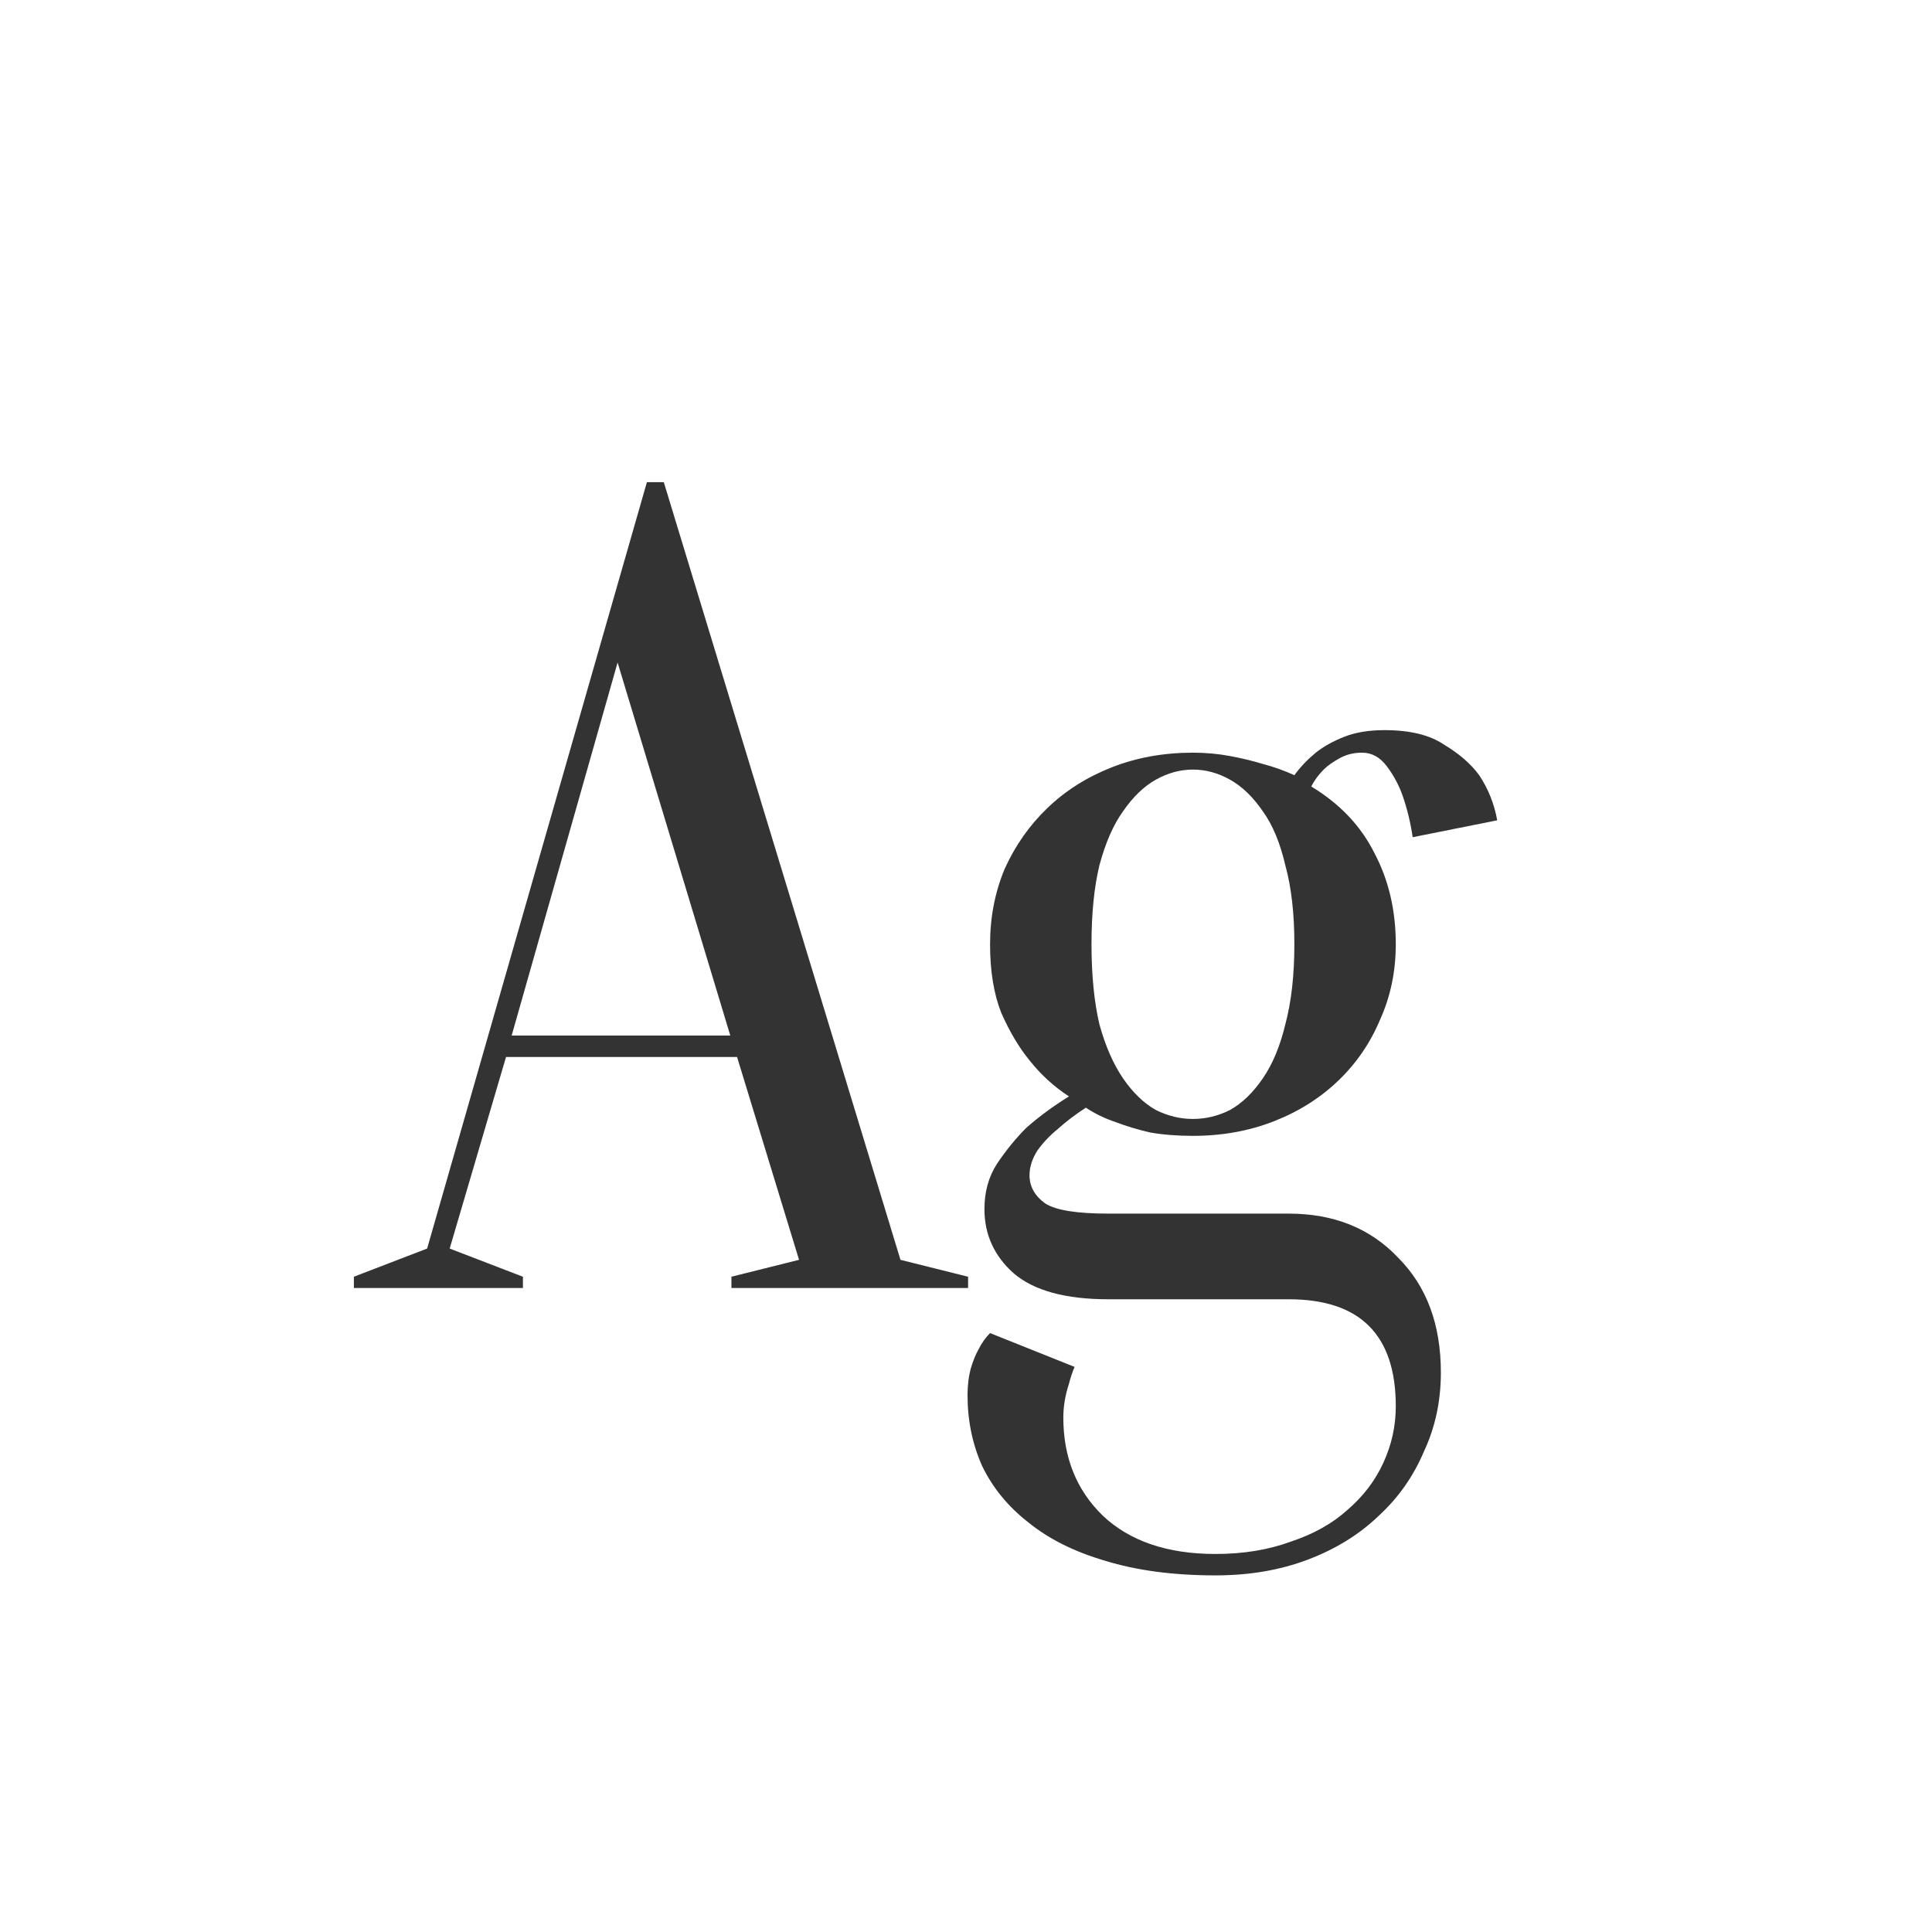 <svg width="24" height="24" viewBox="0 0 24 24" fill="none" xmlns="http://www.w3.org/2000/svg">
<path d="M9.156 13.13H6.286L5.586 15.51L6.496 15.86V16H4.396V15.86L5.306 15.51L8.036 5.99H8.246L11.186 15.65L12.026 15.86V16H9.086V15.86L9.926 15.65L9.156 13.13ZM6.356 12.864H9.072L7.672 8.23L6.356 12.864ZM14.819 13.9C14.978 13.9 15.132 13.863 15.281 13.788C15.431 13.704 15.566 13.573 15.687 13.396C15.809 13.219 15.902 12.995 15.967 12.724C16.042 12.444 16.079 12.113 16.079 11.73C16.079 11.347 16.042 11.021 15.967 10.75C15.902 10.47 15.809 10.246 15.687 10.078C15.566 9.901 15.431 9.77 15.281 9.686C15.132 9.602 14.978 9.56 14.819 9.56C14.661 9.56 14.507 9.602 14.357 9.686C14.208 9.77 14.073 9.901 13.951 10.078C13.83 10.246 13.732 10.47 13.657 10.75C13.592 11.021 13.559 11.347 13.559 11.73C13.559 12.113 13.592 12.444 13.657 12.724C13.732 12.995 13.83 13.219 13.951 13.396C14.073 13.573 14.208 13.704 14.357 13.788C14.507 13.863 14.661 13.9 14.819 13.9ZM15.099 19.304C15.445 19.304 15.757 19.253 16.037 19.15C16.317 19.057 16.551 18.926 16.737 18.758C16.933 18.59 17.083 18.394 17.185 18.17C17.288 17.946 17.339 17.713 17.339 17.47C17.339 16.583 16.896 16.14 16.009 16.14H13.769C13.237 16.14 12.845 16.033 12.593 15.818C12.351 15.603 12.229 15.337 12.229 15.02C12.229 14.805 12.281 14.619 12.383 14.46C12.495 14.292 12.617 14.143 12.747 14.012C12.906 13.872 13.083 13.741 13.279 13.62C13.093 13.499 12.929 13.349 12.789 13.172C12.659 13.013 12.542 12.817 12.439 12.584C12.346 12.351 12.299 12.066 12.299 11.73C12.299 11.394 12.36 11.081 12.481 10.792C12.612 10.503 12.789 10.251 13.013 10.036C13.237 9.821 13.503 9.653 13.811 9.532C14.119 9.411 14.455 9.35 14.819 9.35C14.978 9.35 15.132 9.364 15.281 9.392C15.431 9.42 15.566 9.453 15.687 9.49C15.827 9.527 15.958 9.574 16.079 9.63C16.154 9.527 16.243 9.434 16.345 9.35C16.439 9.275 16.555 9.21 16.695 9.154C16.835 9.098 17.003 9.07 17.199 9.07C17.517 9.07 17.764 9.131 17.941 9.252C18.128 9.364 18.273 9.49 18.375 9.63C18.487 9.798 18.562 9.985 18.599 10.19L17.549 10.4C17.521 10.213 17.479 10.041 17.423 9.882C17.377 9.751 17.311 9.63 17.227 9.518C17.143 9.406 17.041 9.35 16.919 9.35C16.817 9.35 16.723 9.373 16.639 9.42C16.555 9.467 16.49 9.513 16.443 9.56C16.378 9.625 16.327 9.695 16.289 9.77C16.644 9.985 16.905 10.26 17.073 10.596C17.251 10.932 17.339 11.31 17.339 11.73C17.339 12.066 17.274 12.379 17.143 12.668C17.022 12.957 16.849 13.209 16.625 13.424C16.401 13.639 16.135 13.807 15.827 13.928C15.519 14.049 15.183 14.11 14.819 14.11C14.623 14.11 14.446 14.096 14.287 14.068C14.129 14.031 13.989 13.989 13.867 13.942C13.727 13.895 13.601 13.835 13.489 13.76C13.359 13.844 13.242 13.933 13.139 14.026C13.046 14.101 12.962 14.189 12.887 14.292C12.822 14.395 12.789 14.497 12.789 14.6C12.789 14.74 12.855 14.857 12.985 14.95C13.116 15.034 13.377 15.076 13.769 15.076H16.009C16.569 15.076 17.022 15.258 17.367 15.622C17.722 15.977 17.899 16.453 17.899 17.05C17.899 17.405 17.829 17.731 17.689 18.03C17.559 18.338 17.372 18.604 17.129 18.828C16.887 19.061 16.593 19.243 16.247 19.374C15.902 19.505 15.519 19.57 15.099 19.57C14.577 19.57 14.119 19.509 13.727 19.388C13.345 19.276 13.027 19.117 12.775 18.912C12.523 18.716 12.332 18.483 12.201 18.212C12.08 17.941 12.019 17.647 12.019 17.33C12.019 17.209 12.033 17.097 12.061 16.994C12.089 16.901 12.122 16.821 12.159 16.756C12.197 16.681 12.243 16.616 12.299 16.56L13.349 16.98C13.321 17.045 13.298 17.115 13.279 17.19C13.233 17.33 13.209 17.47 13.209 17.61C13.209 18.105 13.373 18.511 13.699 18.828C14.035 19.145 14.502 19.304 15.099 19.304Z" fill="#333333"/>
</svg>
